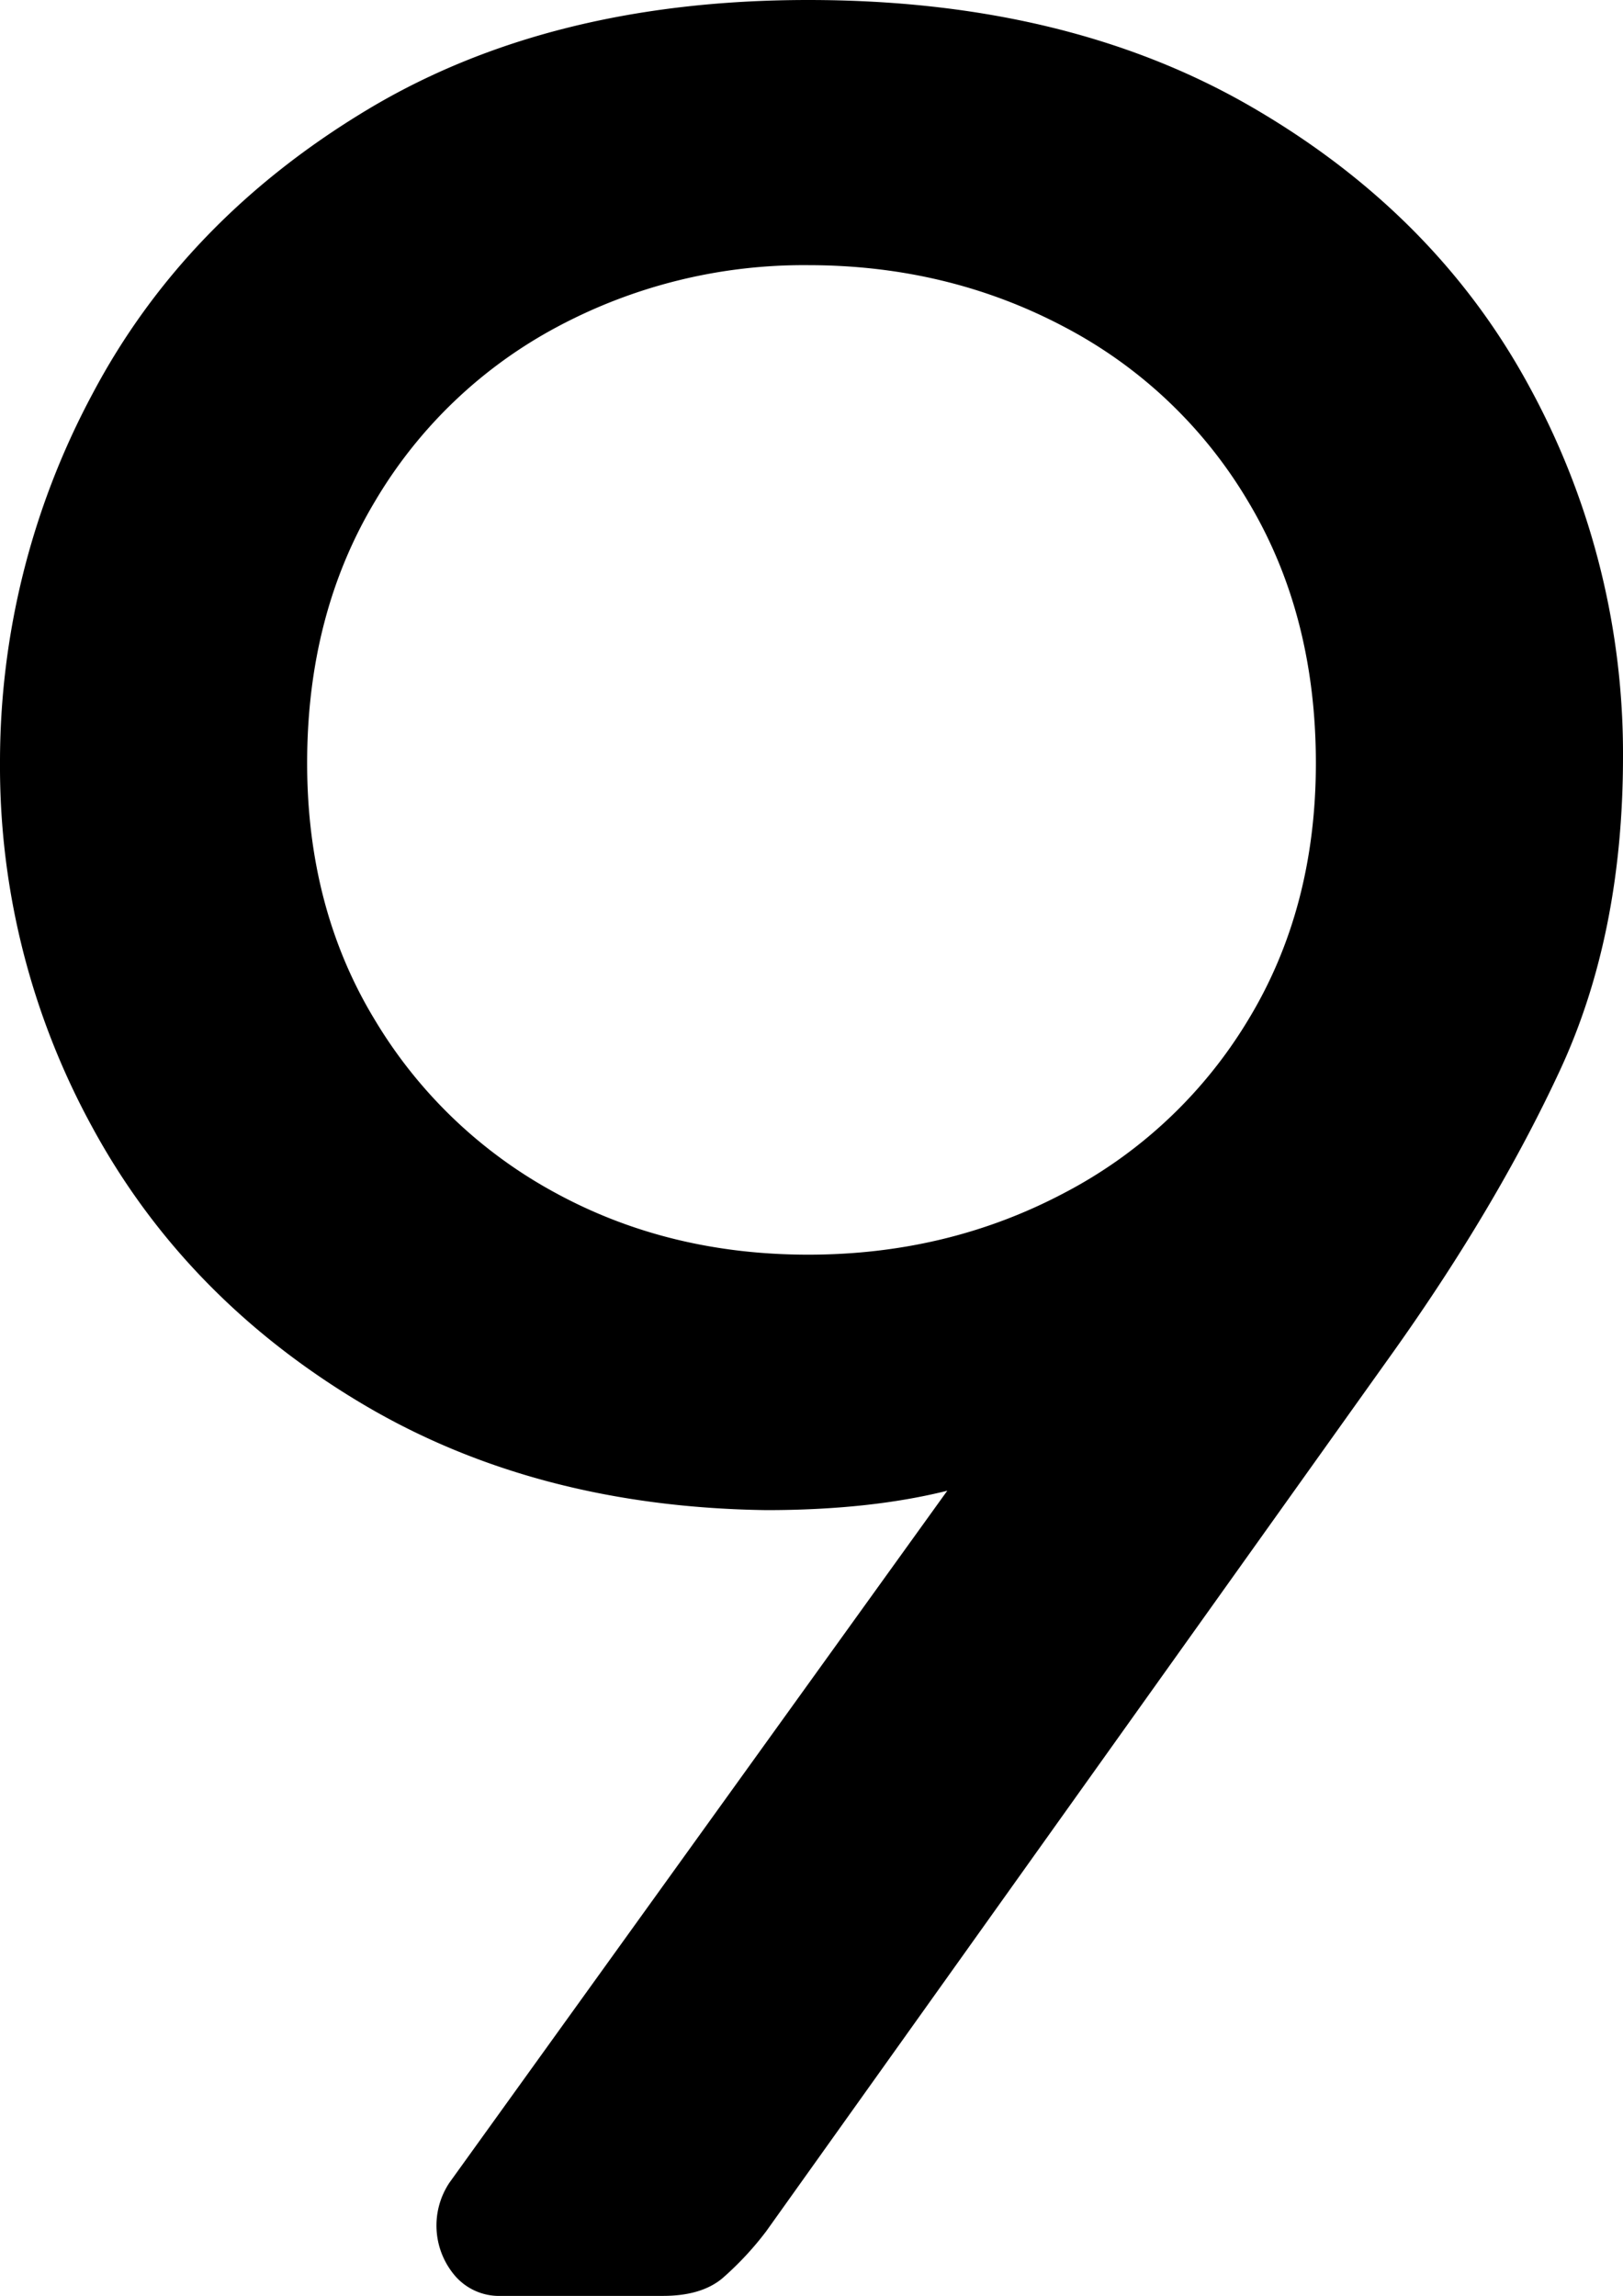 <svg xmlns="http://www.w3.org/2000/svg" width="139.251mm" height="196.949mm" viewBox="0 0 394.728 558.28">
  <g id="Hausnummern">
      <g id="N-03-9">
        <path fill="#000000" stroke="none" d="M110.477,553.169a18.8,18.8,0,0,1-1.179-22.41L230.389,362.488q-18.872,4.719-44.033,4.718-56.616-.773-99.075-26.34Q44.819,315.323,22.41,274.028A182.578,182.578,0,0,1,0,185.569,189.378,189.378,0,0,1,22.41,95.93q22.412-42.462,66.836-69.2T196.578,0q62.9,0,107.724,25.948t67.623,68.015A186.142,186.142,0,0,1,394.728,184q0,43.252-15.334,76.272T338.9,328.677L186.356,542.553a76.281,76.281,0,0,1-10.616,11.4q-5.124,4.33-14.547,4.325H121.879A14.168,14.168,0,0,1,110.477,553.169ZM258.7,290.148a113.473,113.473,0,0,0,44.819-42.067q16.513-27.129,16.512-62.512,0-36.157-16.512-63.692A112.733,112.733,0,0,0,258.7,79.417q-28.308-14.928-62.119-14.94a127.181,127.181,0,0,0-60.94,14.94,113.411,113.411,0,0,0-44.426,42.46Q74.7,149.411,74.7,185.569q0,35.384,16.512,62.512a114.892,114.892,0,0,0,44.033,42.067q27.516,14.946,61.333,14.94Q230.378,305.088,258.7,290.148Z"/>
      </g>
    </g>
</svg>
